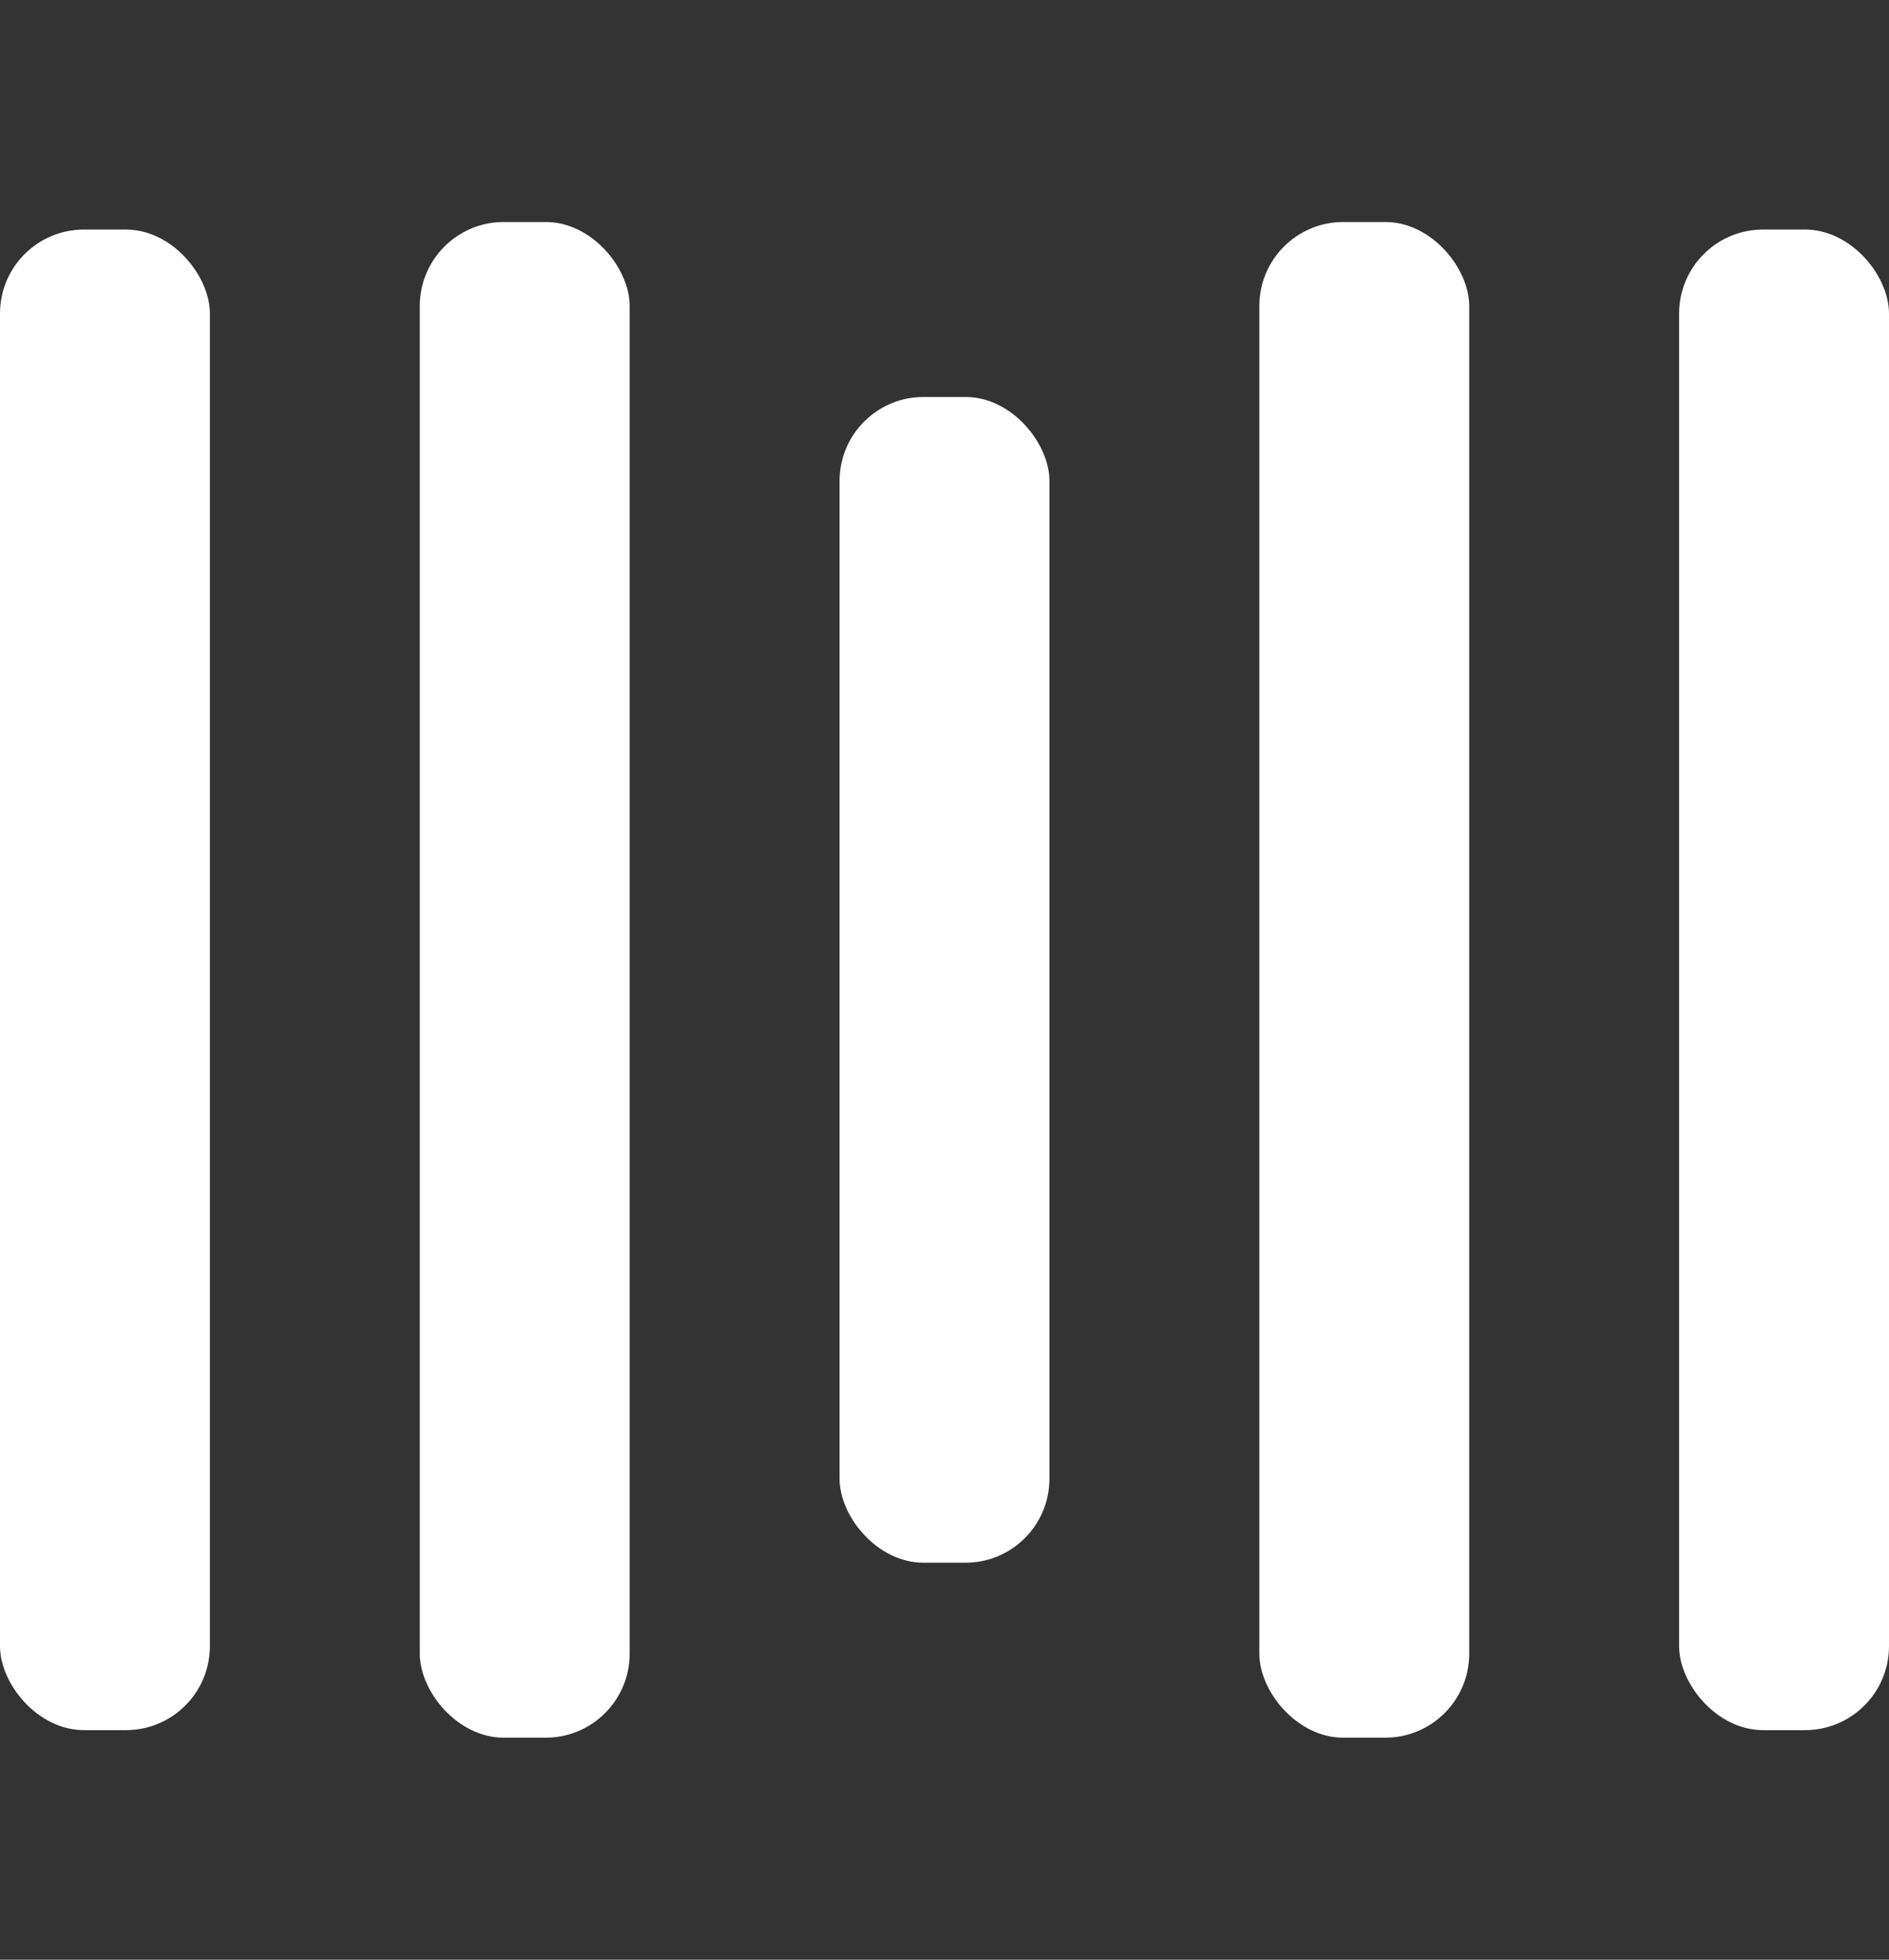 <svg xmlns="http://www.w3.org/2000/svg" width="135" height="140" viewBox="0 0 135 140" fill="#fff">
	<rect x="0" y="0" width="135" height="140" fill="#333333" stroke="none"/>
	<rect y="16.399" width="15" height="107.202" rx="6">
		<animate attributeName="height" begin="0.5s" dur="1s" values="120;110;100;90;80;70;60;50;40;140;120" calcMode="linear" repeatCount="indefinite"/>
		<animate attributeName="y" begin="0.5s" dur="1s" values="10;15;20;25;30;35;40;45;50;0;10" calcMode="linear" repeatCount="indefinite"/>
	</rect>
	<rect x="30" y="15.86" width="15" height="108.28" rx="6">
		<animate attributeName="height" begin="0.25s" dur="1s" values="120;110;100;90;80;70;60;50;40;140;120" calcMode="linear" repeatCount="indefinite"/>
		<animate attributeName="y" begin="0.25s" dur="1s" values="10;15;20;25;30;35;40;45;50;0;10" calcMode="linear" repeatCount="indefinite"/>
	</rect>
	<rect x="60" width="15" height="83.28" rx="6" y="28.36">
		<animate attributeName="height" begin="0s" dur="1s" values="120;110;100;90;80;70;60;50;40;140;120" calcMode="linear" repeatCount="indefinite"/>
		<animate attributeName="y" begin="0s" dur="1s" values="10;15;20;25;30;35;40;45;50;0;10" calcMode="linear" repeatCount="indefinite"/>
	</rect>
	<rect x="90" y="15.86" width="15" height="108.28" rx="6">
		<animate attributeName="height" begin="0.25s" dur="1s" values="120;110;100;90;80;70;60;50;40;140;120" calcMode="linear" repeatCount="indefinite"/>
		<animate attributeName="y" begin="0.25s" dur="1s" values="10;15;20;25;30;35;40;45;50;0;10" calcMode="linear" repeatCount="indefinite"/>
	</rect>
	<rect x="120" y="16.399" width="15" height="107.202" rx="6">
		<animate attributeName="height" begin="0.5s" dur="1s" values="120;110;100;90;80;70;60;50;40;140;120" calcMode="linear" repeatCount="indefinite"/>
		<animate attributeName="y" begin="0.5s" dur="1s" values="10;15;20;25;30;35;40;45;50;0;10" calcMode="linear" repeatCount="indefinite"/>
	</rect>
</svg>